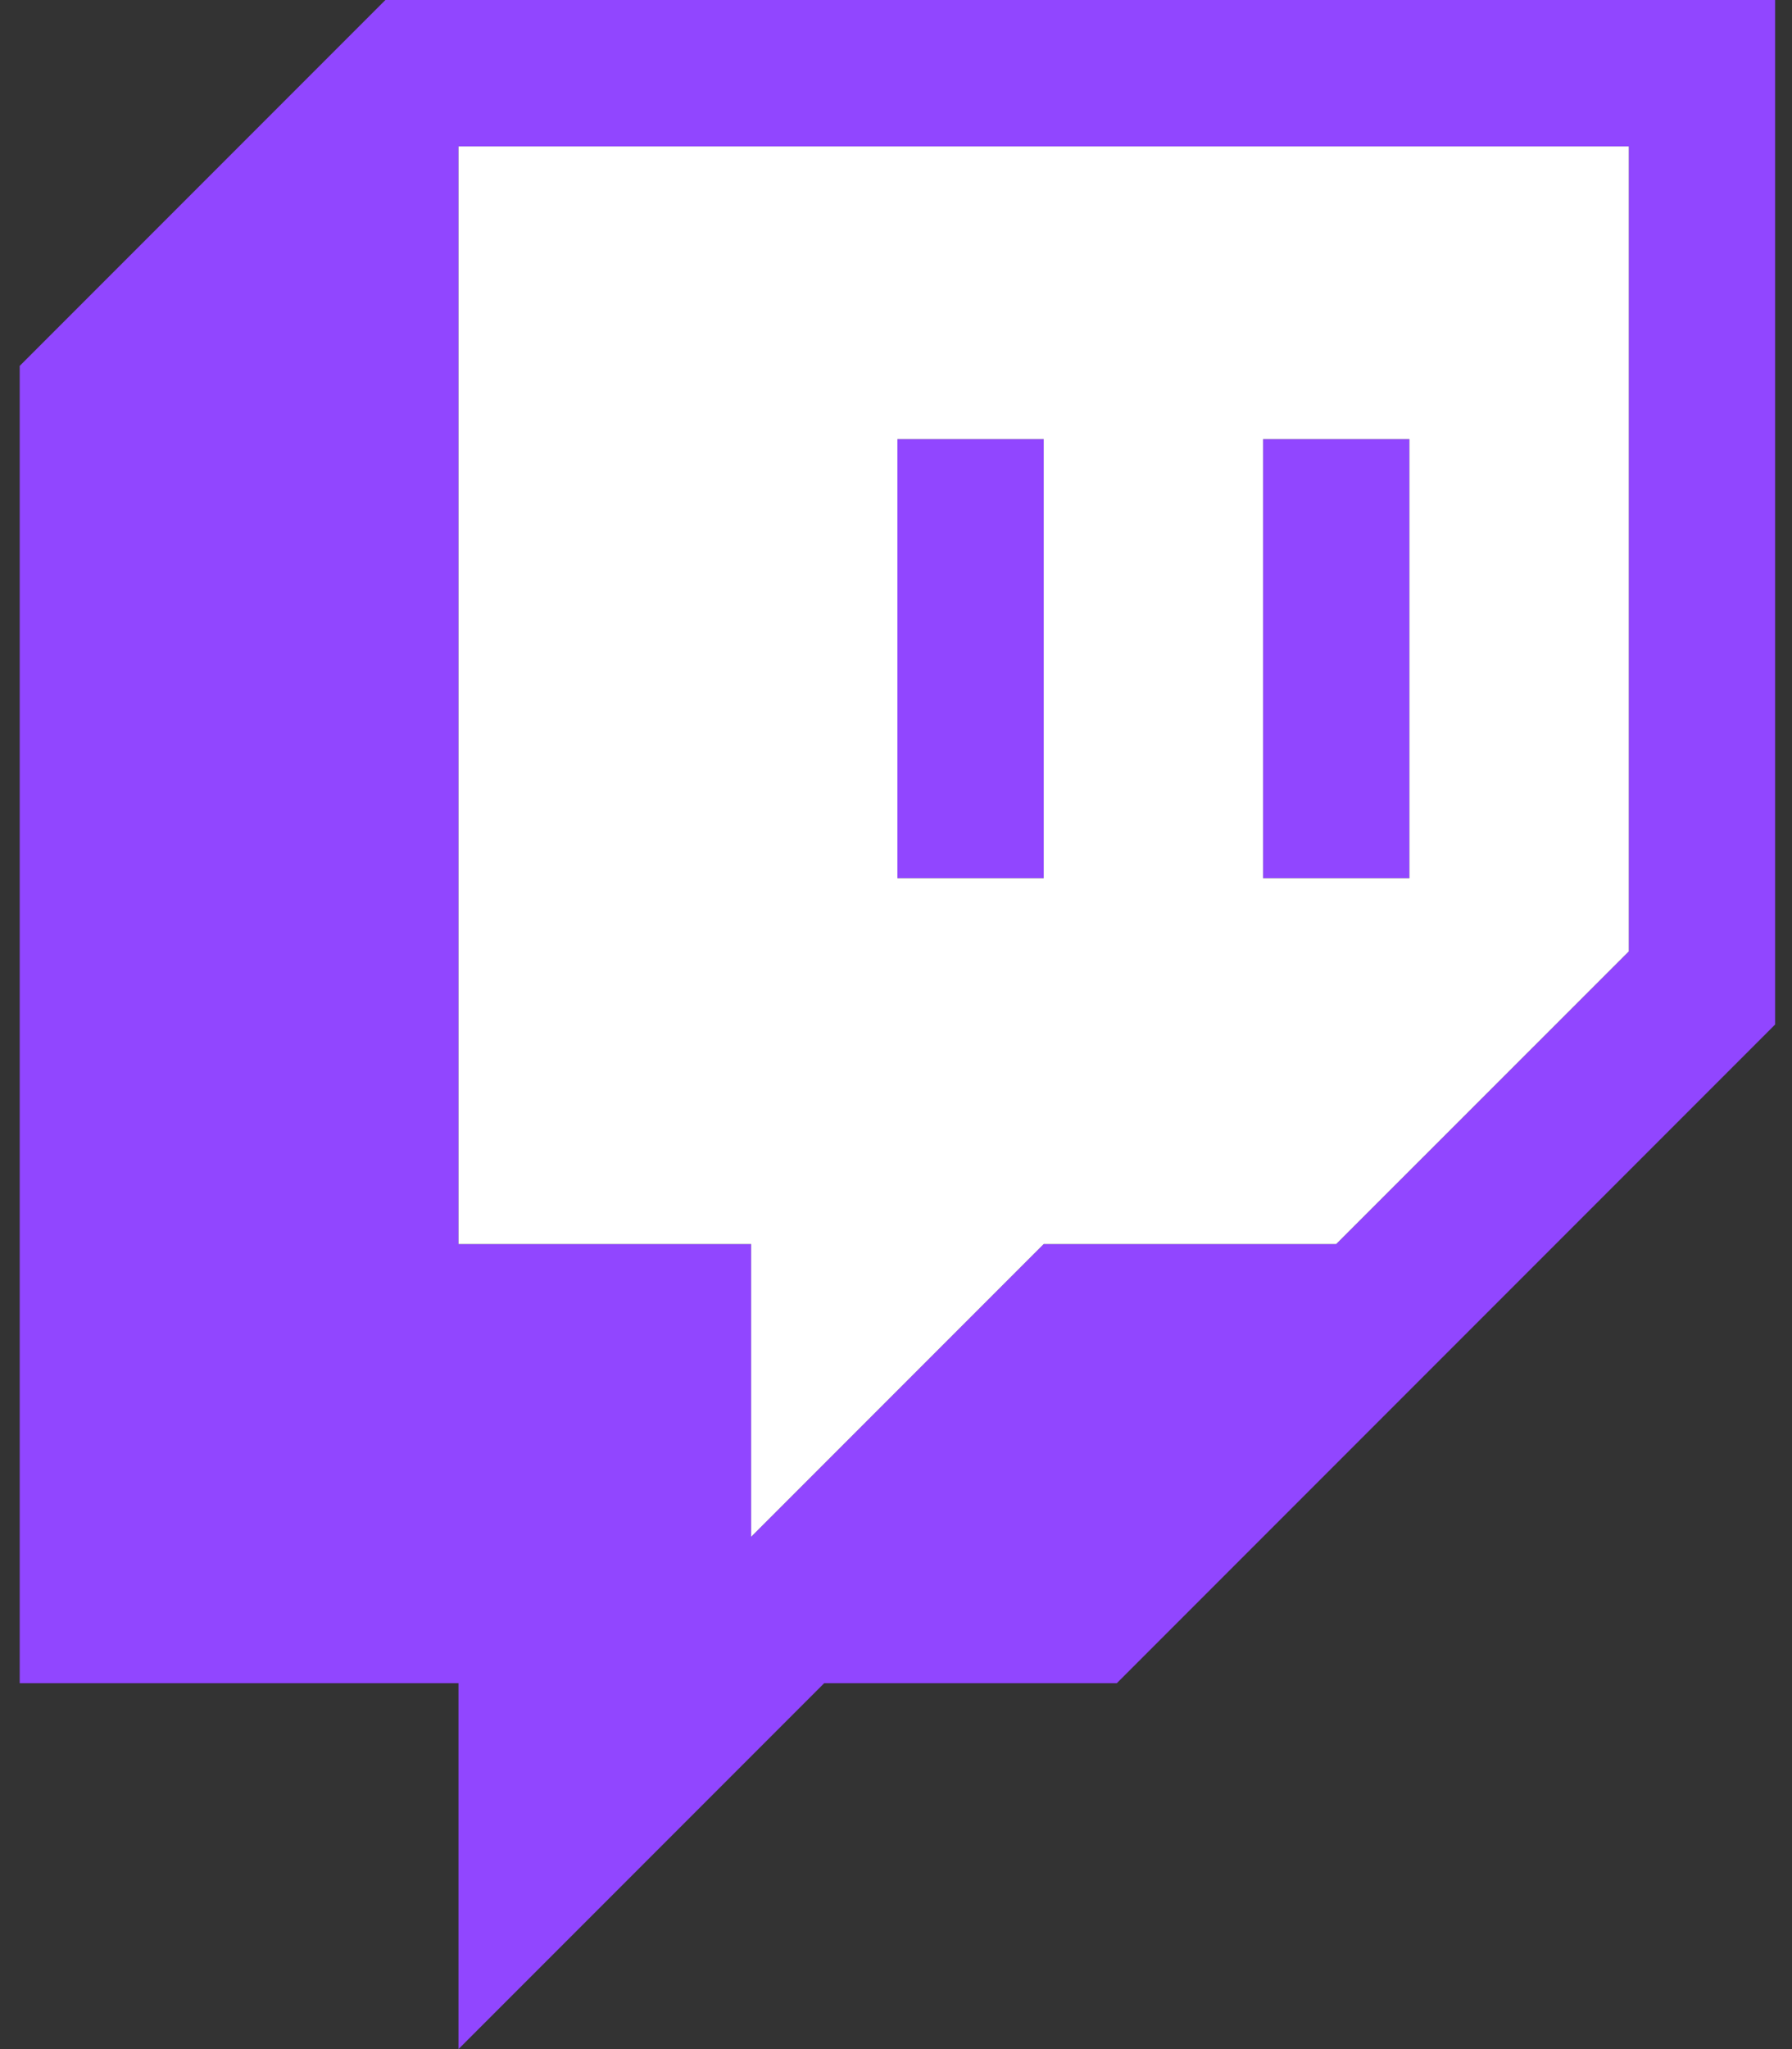 <svg width="14" height="16" viewBox="0 0 14 16" fill="none" xmlns="http://www.w3.org/2000/svg">
<rect x="0" y="0" width="14" height="16" fill="#333333" stroke="none"/>
<g clip-path="url(#clip0_743_496)">
<path fill-rule="evenodd" clip-rule="evenodd" d="M11.011 3.429V6.857H9.868V3.429H11.011ZM7.011 3.429H8.154V6.857H7.011V3.429ZM3.011 0L0.154 2.857V13.143H3.582V16L6.439 13.143H8.725L13.868 8V0H3.011ZM12.725 7.429L10.439 9.714H8.154L5.868 12V9.714H3.582V1.143H12.725V7.429Z" fill="#9146FF"/>
<path fill-rule="evenodd" clip-rule="evenodd" d="M10.439 9.714L12.725 7.429V1.143H3.582V9.714H5.868V12L8.154 9.714H10.439ZM7.011 3.429H8.154V6.857H7.011V3.429ZM11.011 3.429H9.868V6.857H11.011V3.429Z" fill="white"/>
</g>
<defs>
<clipPath id="clip0_743_496">
<rect width="13.714" height="16" fill="white" transform="translate(0.154)"/>
</clipPath>
</defs>
</svg>
